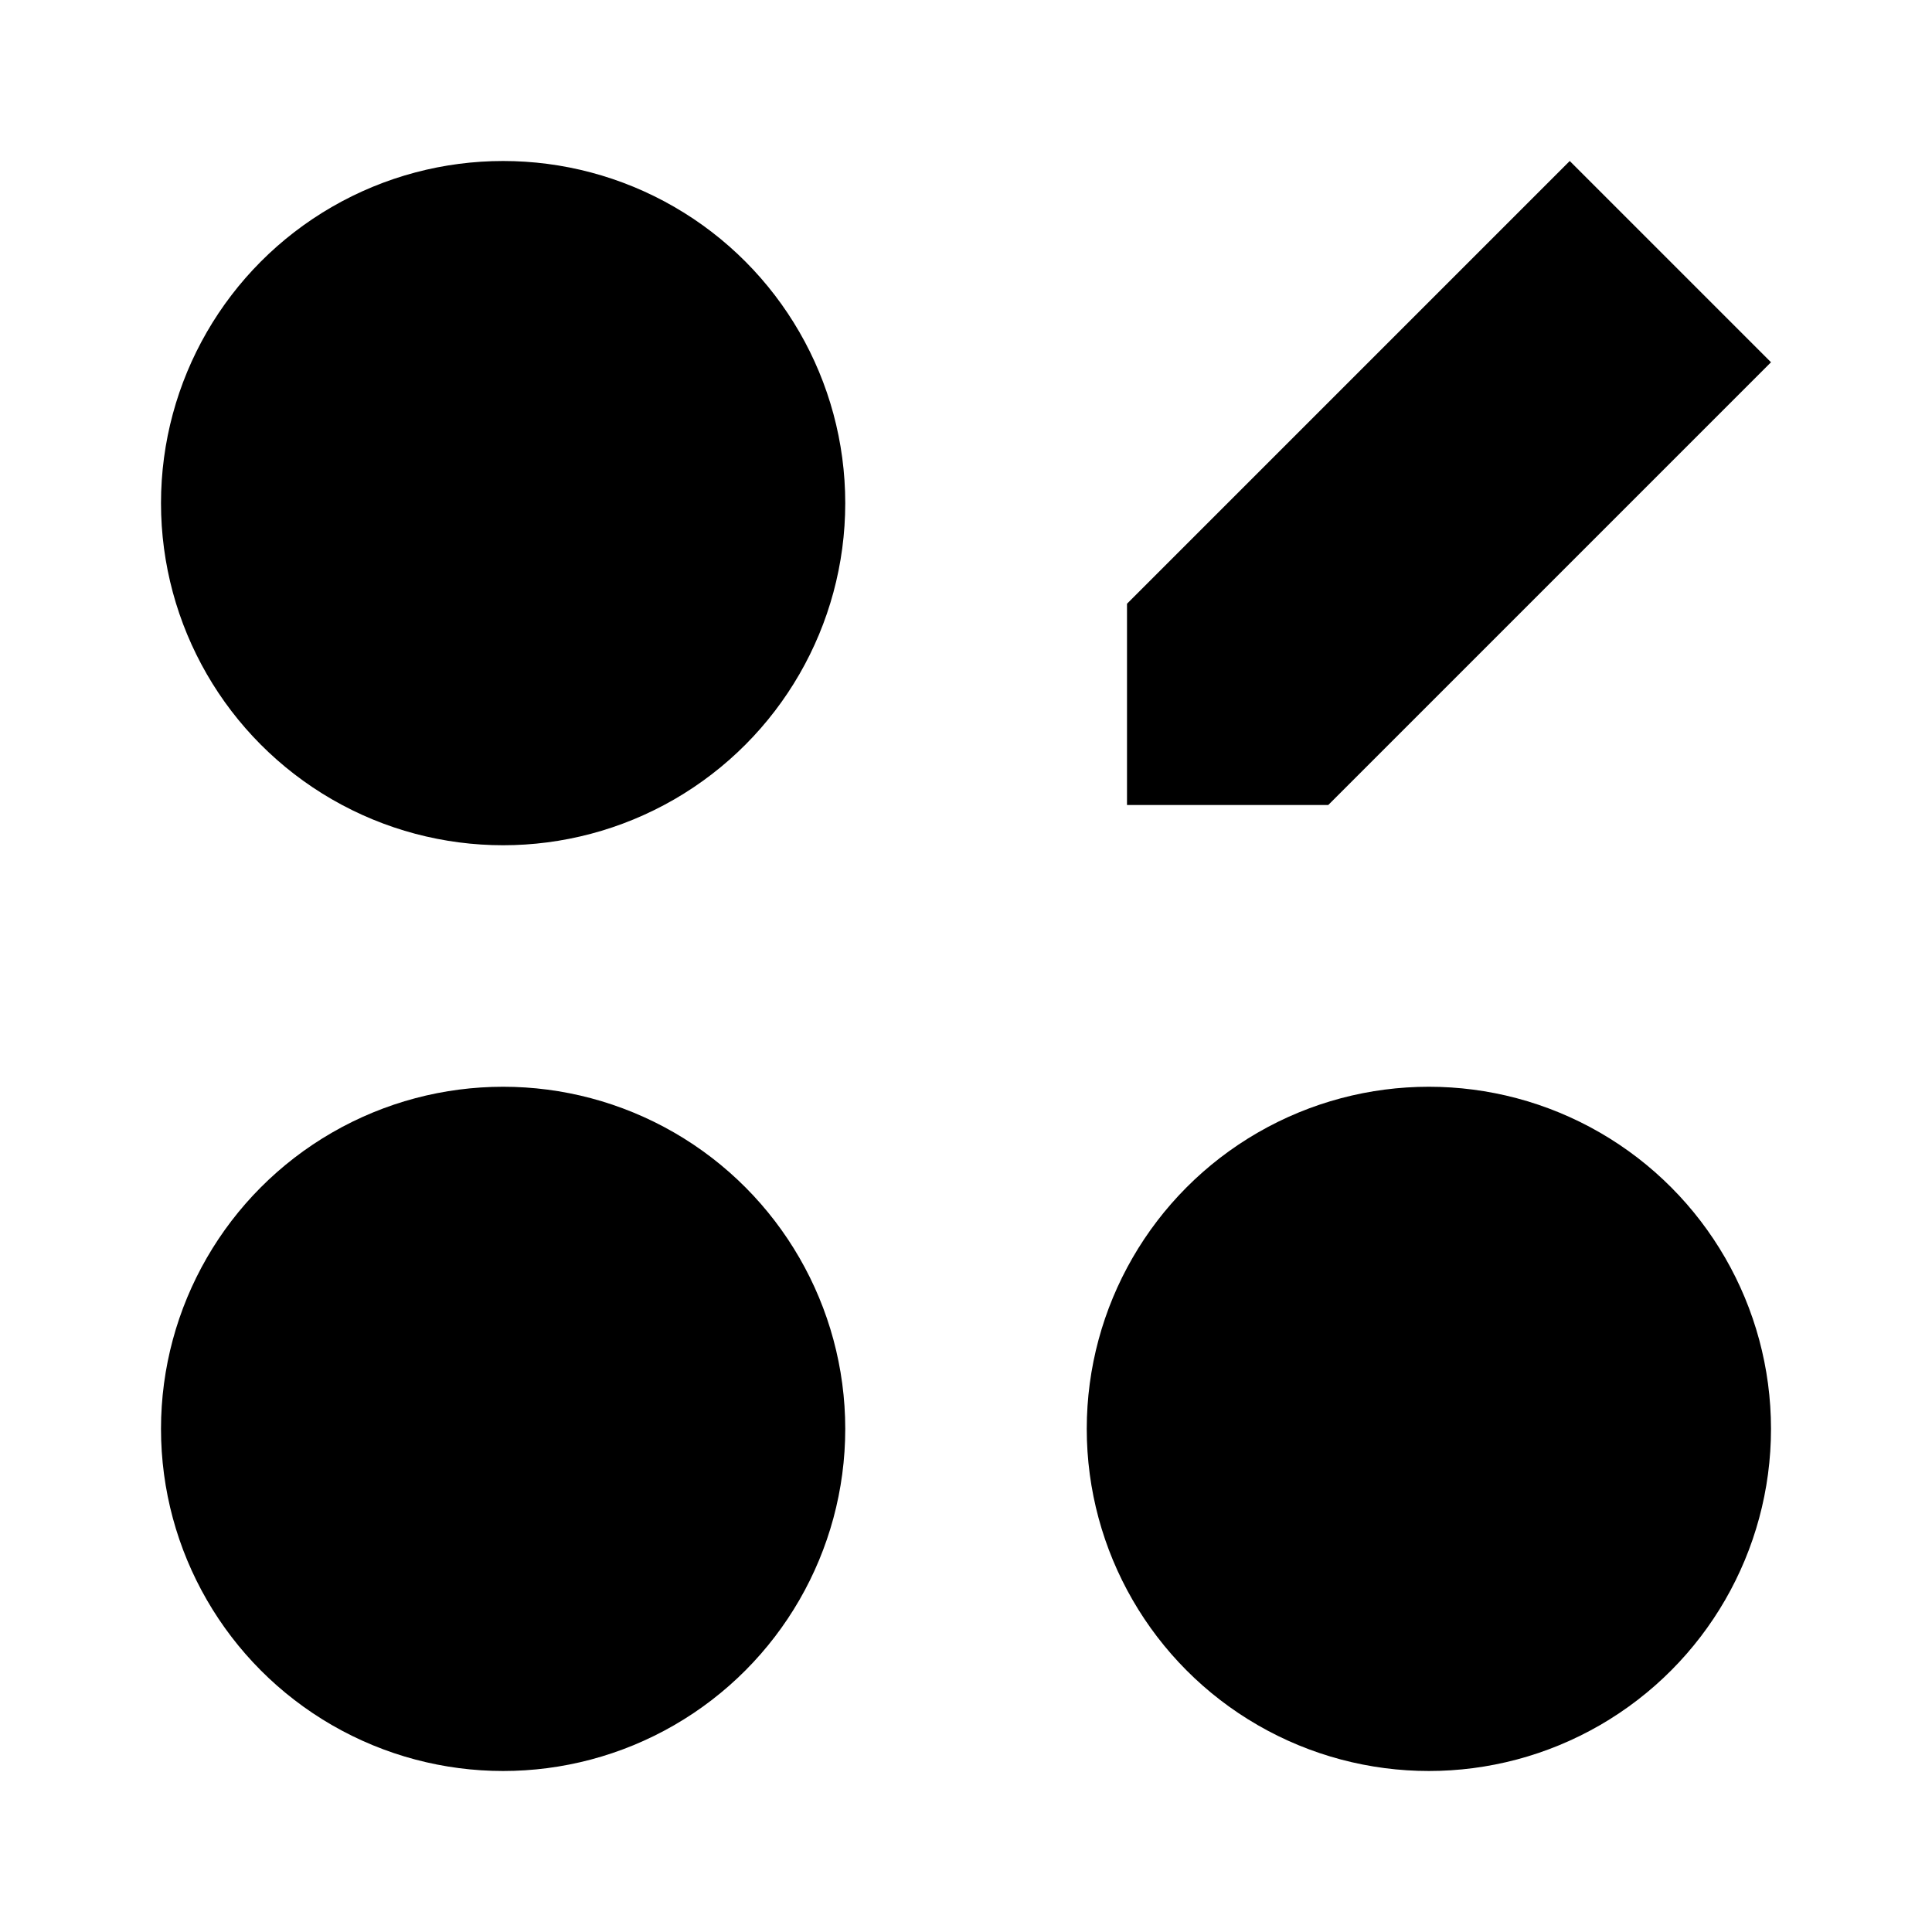 <svg viewBox="0 0 24 24" xmlns="http://www.w3.org/2000/svg"><circle cx="6.25" cy="6.25" r="4.25"/><circle cx="17.75" cy="17.75" r="4.25"/><circle cx="6.25" cy="17.75" r="4.25"/><path d="M14 7.5V10H16.5L22 4.5L19.5 2L14 7.5Z"/></svg>